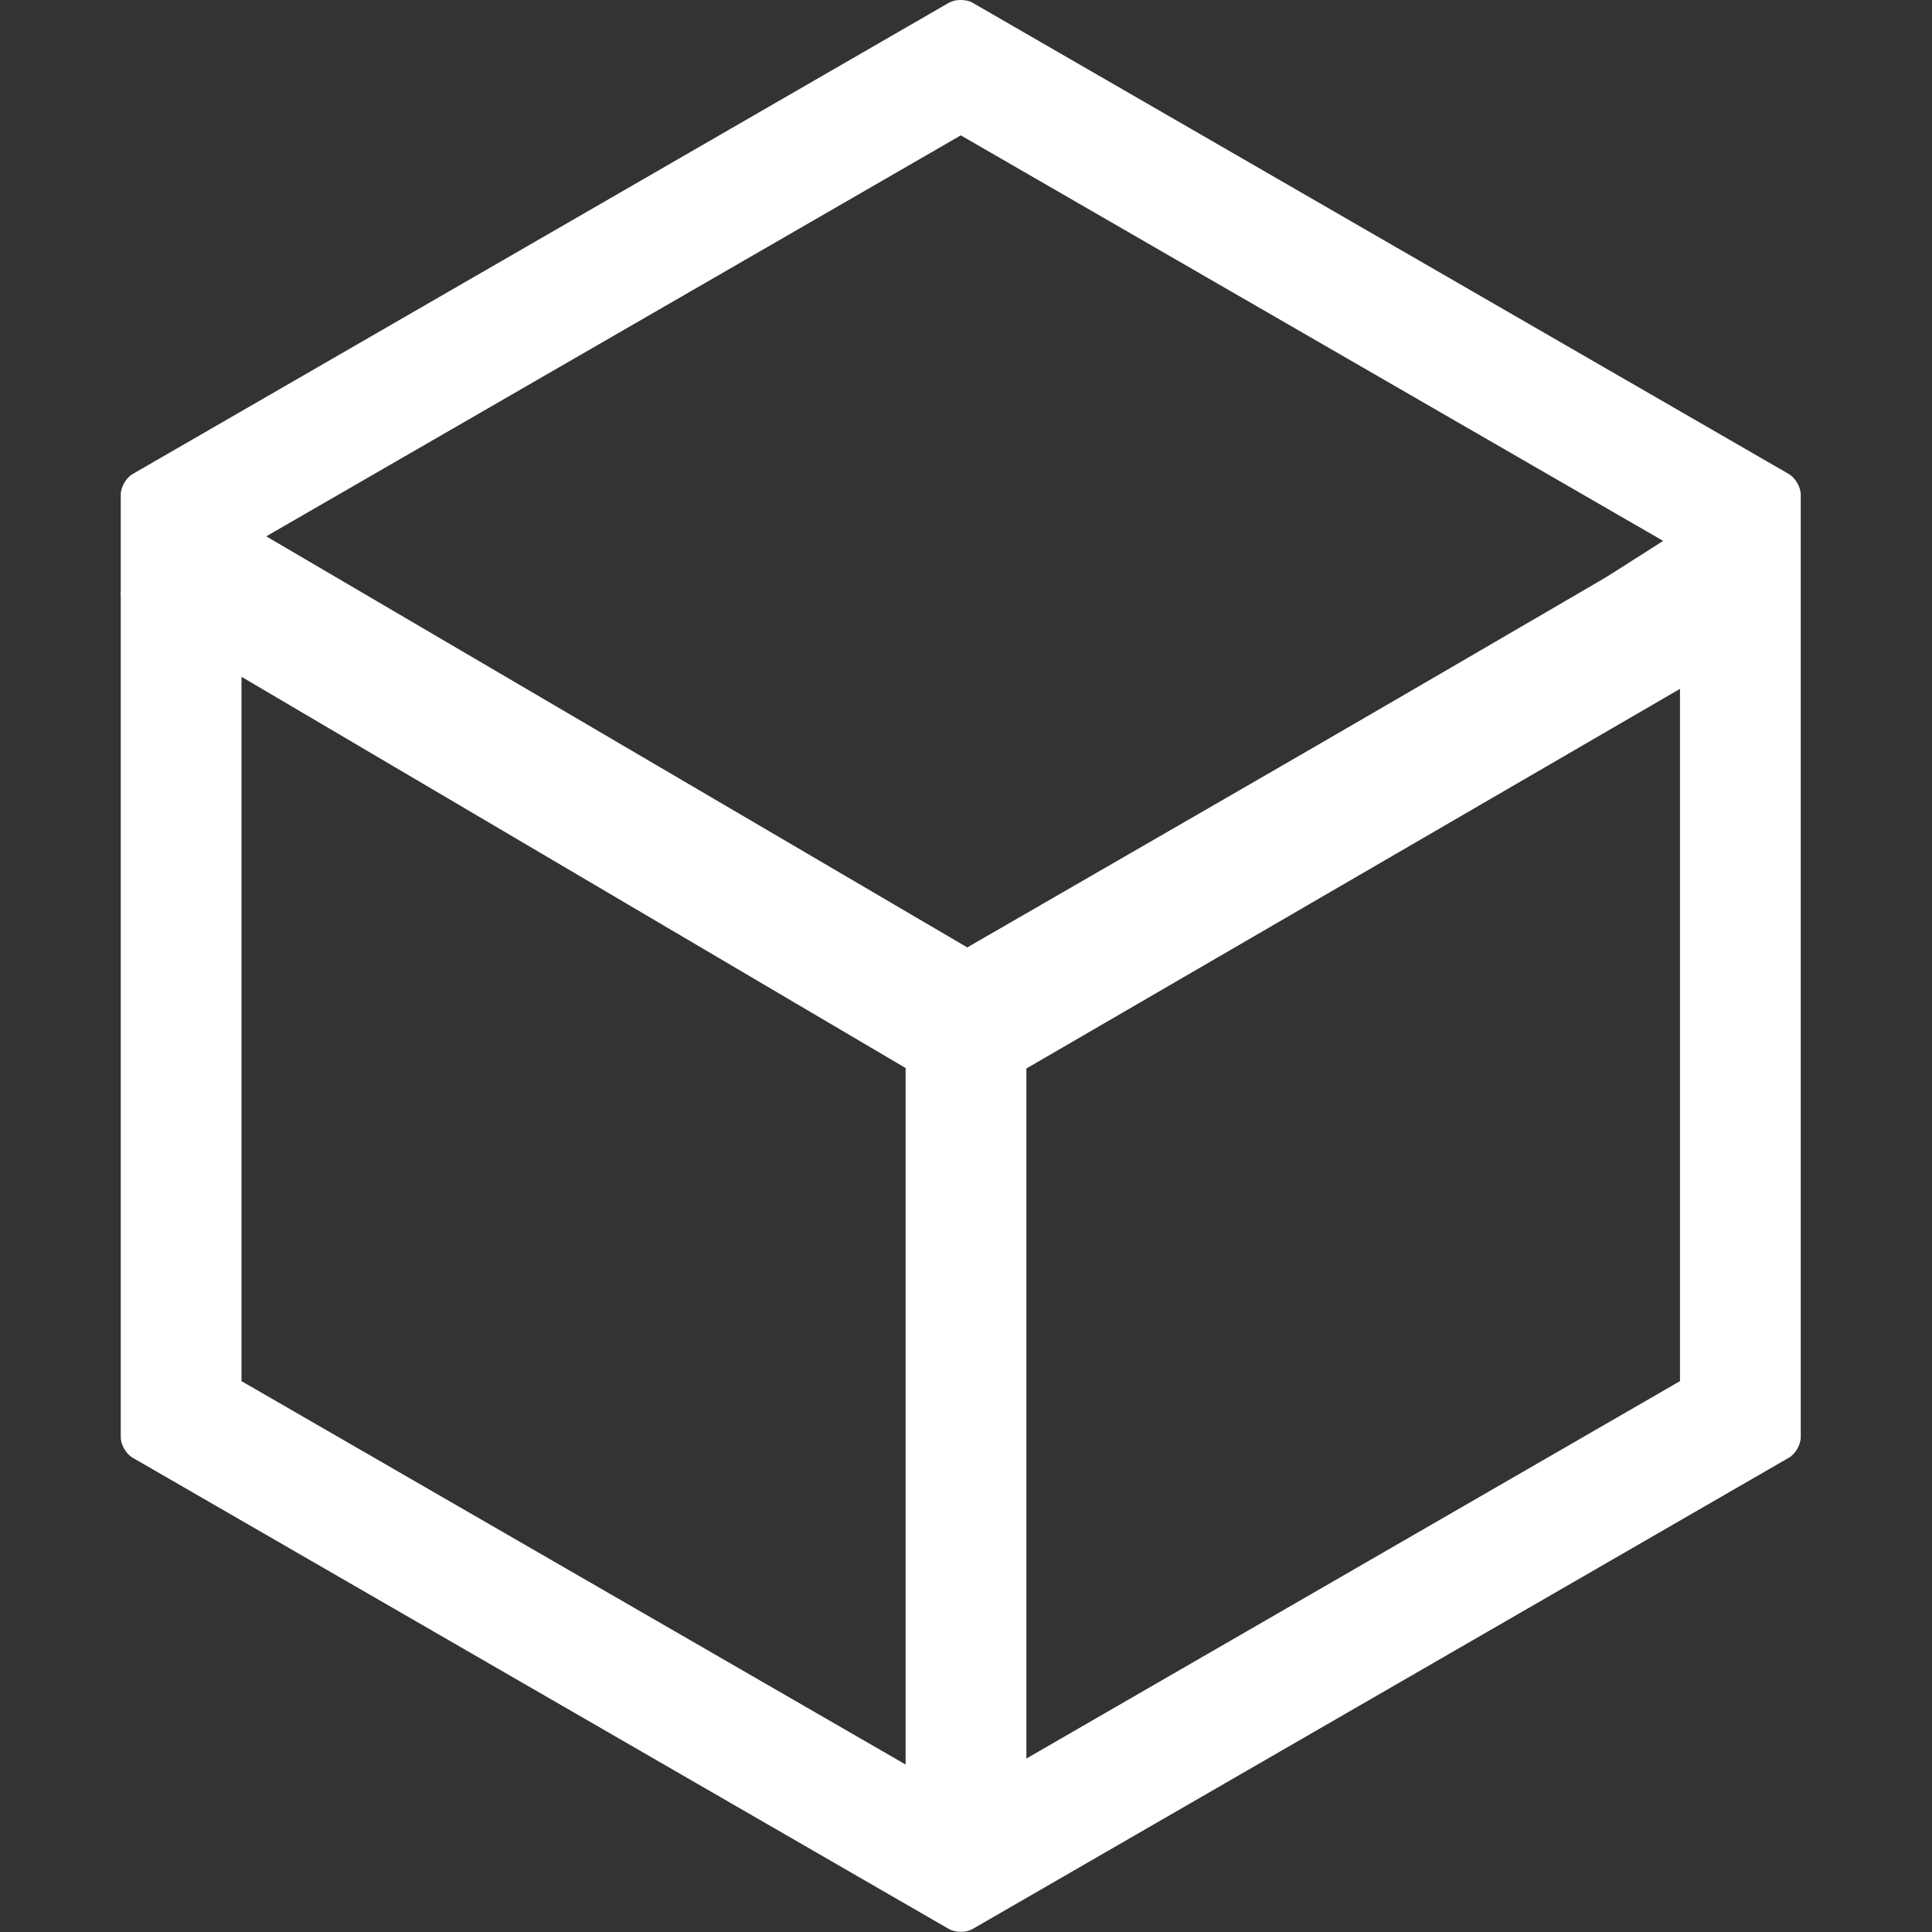 <svg xmlns="http://www.w3.org/2000/svg" width="16" height="16" viewBox="0 0 16 16">
  <rect x="0" y="0" width="16" height="16" fill="#333333" stroke="none"/>
  <g fill="#FFFFFF" fill-rule="evenodd">
    <path fill-rule="nonzero" d="M1,-2.903 C1,-2.966 1.044,-3.043 1.098,-3.074 L1,-2.903 Z M1,-2.903 C1,-2.966 1.044,-3.043 1.098,-3.074 L1,-2.903 Z M7.858,-6.977 L8.055,-6.977 C8.001,-7.008 7.912,-7.008 7.858,-6.977 Z M7.858,-6.977 C7.912,-7.008 8.001,-7.008 8.055,-6.977 L7.858,-6.977 Z M14.815,-3.074 L14.913,-2.903 C14.913,-2.966 14.869,-3.042 14.815,-3.074 Z M14.815,-3.074 C14.869,-3.042 14.913,-2.966 14.913,-2.903 L14.815,-3.074 Z M8.358,8.109 C8.103,7.962 7.81,7.962 7.555,8.109 L7.957,7.877 L8.358,8.109 Z M13.11,4.902 L14.216,4.198 C14.216,4.261 14.869,5.041 14.815,5.072 L8.055,8.975 C8.001,9.007 7.912,9.006 7.858,8.975 L1.098,5.072 C1.044,5.041 1.642,4.31 1.642,4.248 L2.803,4.902 L7.957,7.877 L13.11,4.902 Z M8.358,8.109 C8.103,7.962 7.81,7.962 7.555,8.109 L7.957,7.877 L8.358,8.109 Z M13.11,4.902 L14.913,4.902 C14.913,4.965 14.869,5.041 14.815,5.072 L8.055,8.975 C8.001,9.007 7.912,9.006 7.858,8.975 L1.098,5.072 C1.044,5.041 1,4.964 1,4.902 L2.803,4.902 L7.957,7.877 L13.11,4.902 Z"/>
    <g transform="translate(1)">
      <path fill-rule="nonzero" d="M1,4.56 L1,11.438 L6.957,14.877 L12.913,11.438 L12.913,4.56 L6.957,1.121 L1,4.56 Z M6.858,0.023 C6.912,-0.008 7.001,-0.008 7.055,0.023 L13.815,3.926 C13.869,3.958 13.913,4.034 13.913,4.097 L13.913,11.902 C13.913,11.965 13.869,12.041 13.815,12.072 L7.055,15.975 C7.001,16.007 6.912,16.006 6.858,15.975 L0.098,12.072 C0.044,12.041 4.4408921e-15,11.964 4.4408921e-15,11.902 L0,4.097 C0,4.034 0.044,3.957 0.098,3.926 L6.858,0.023 Z"/>
      <path d="M7.5,8.849 L7.5,15.2 L6.5,15.2 L6.5,8.845 L0.52,5.322 L0.52,4.04 L7.024,7.854 L13.641,4 L13.641,5.282 L7.5,8.849 Z"/>
    </g>
  </g>
</svg>
